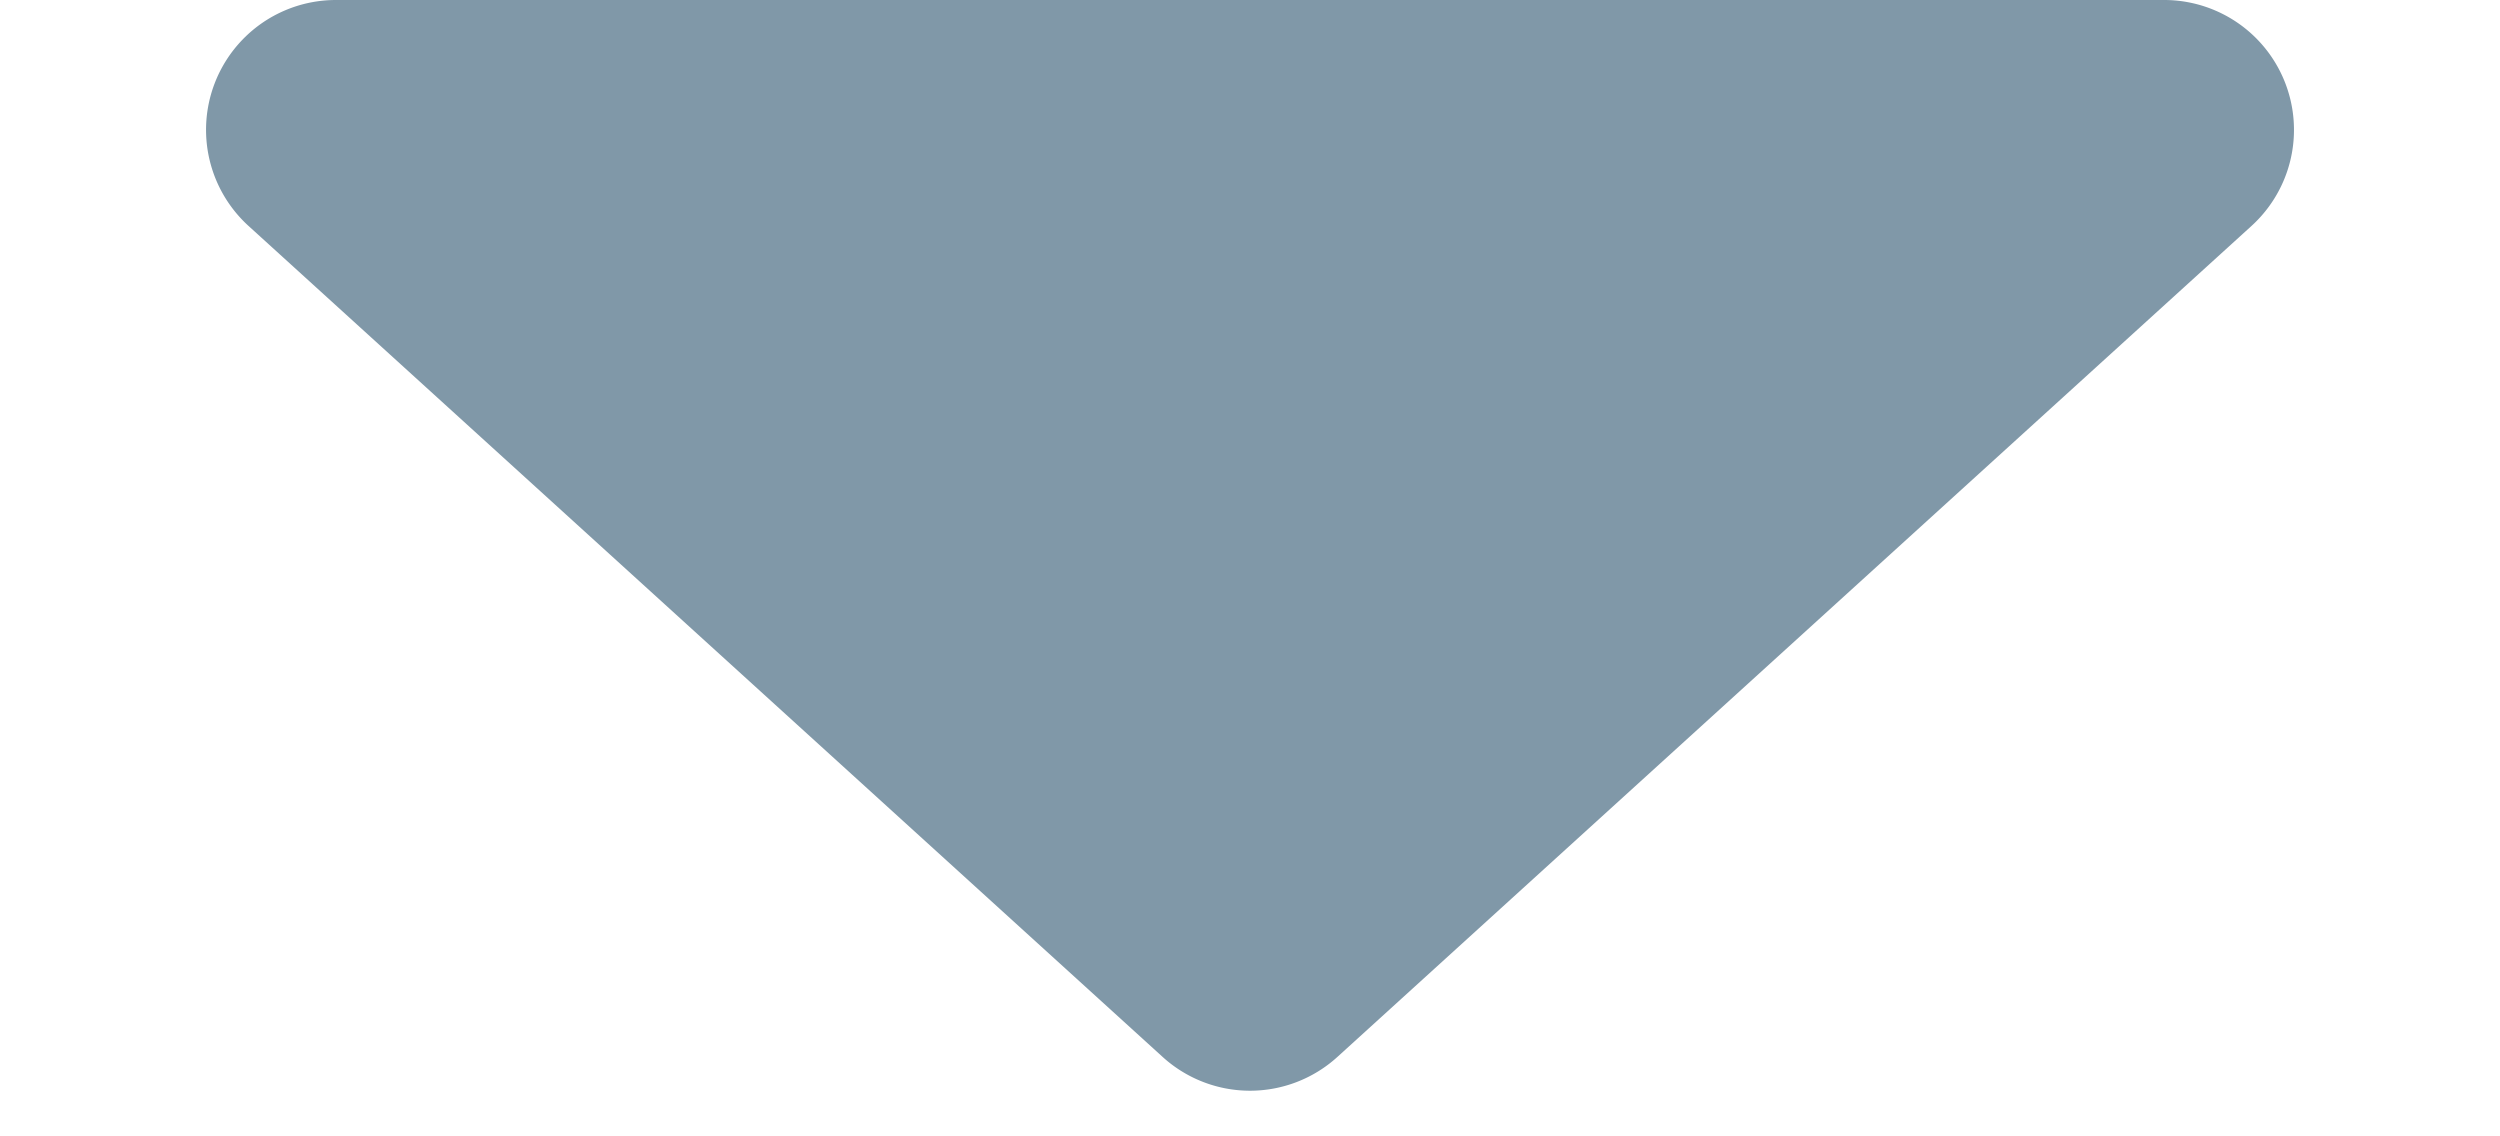<svg xmlns="http://www.w3.org/2000/svg" width="77" height="35" viewBox="0 0 77 35">
  <path id="ico-row-bottom" d="M35.809,2.446a4,4,0,0,1,5.381,0L69.344,28.04A4,4,0,0,1,66.654,35H10.346a4,4,0,0,1-2.691-6.96Z" transform="translate(77 35) rotate(180)" fill="#8098a8"/>
</svg>
